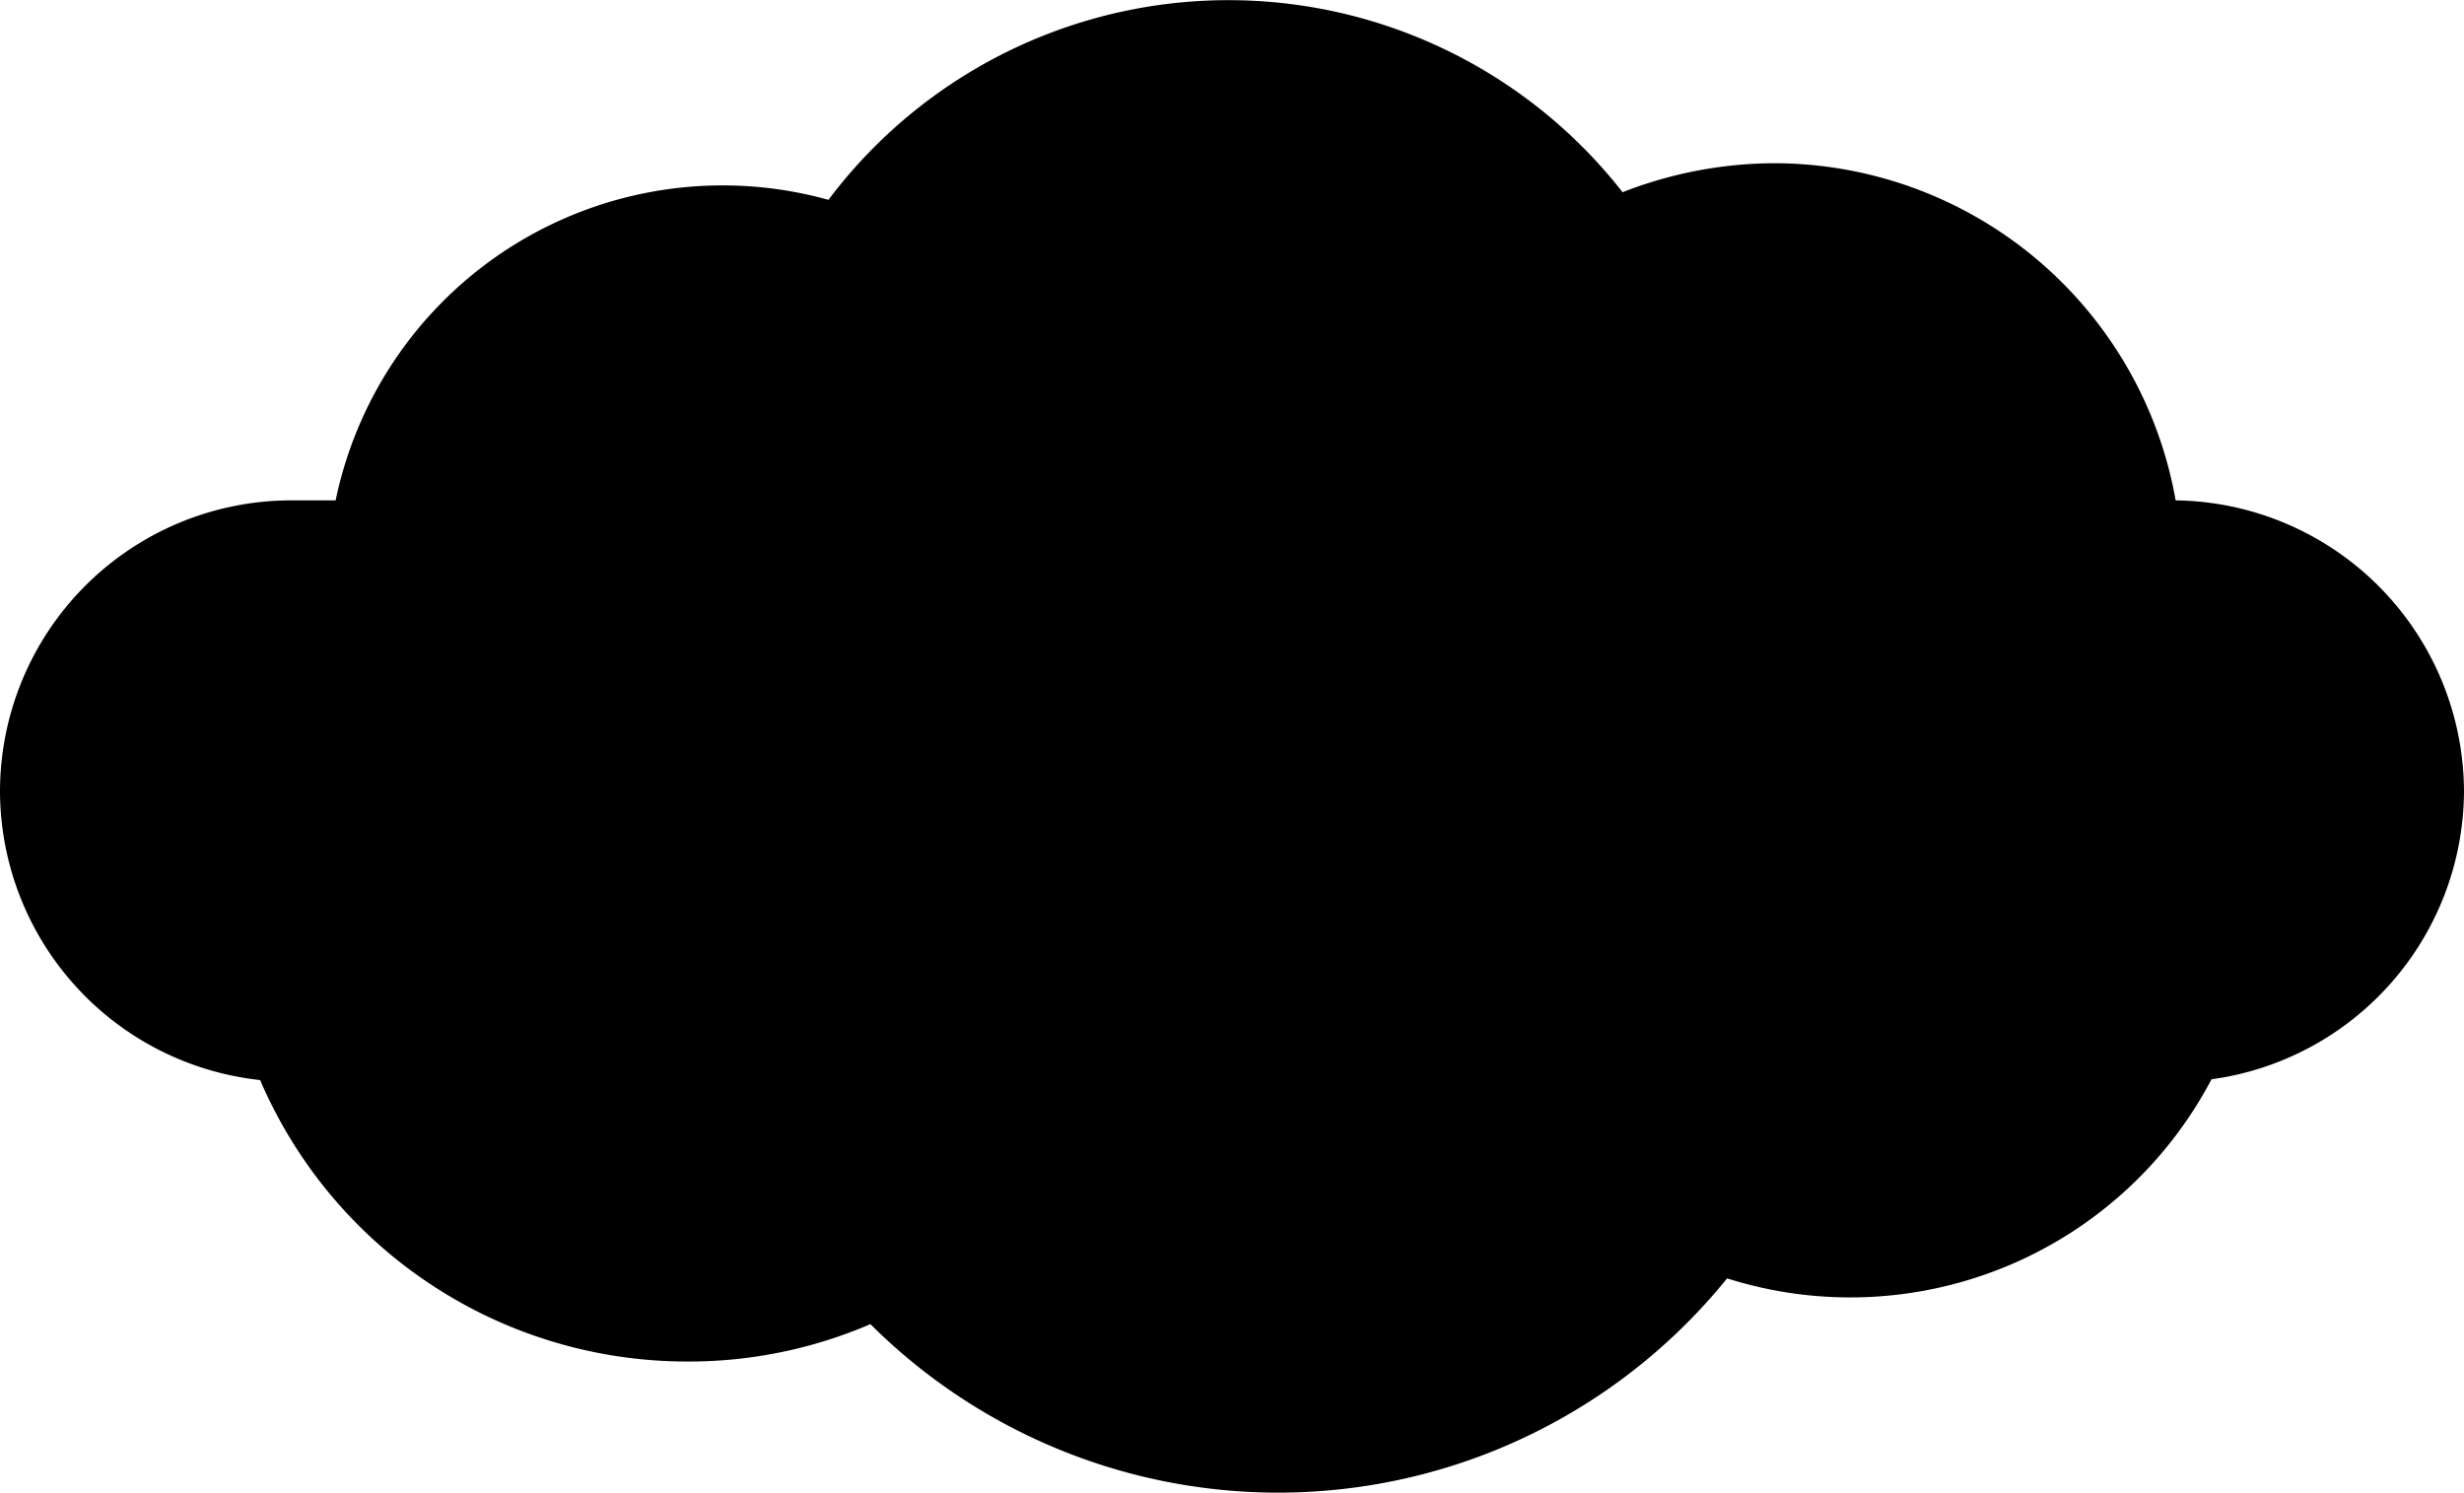 <svg xmlns="http://www.w3.org/2000/svg" width="323" height="195.7" viewBox="0 0 323 195.7">
  <title>cloud4</title>
  <g id="Layer_2" data-name="Layer 2">
    <g id="Layer_1-2" data-name="Layer 1">
      <path d="M285.2,65.6a53.5,53.5,0,0,0-52.6-44.2,55,55,0,0,0-19.9,3.8,65.6,65.6,0,0,0-104.1,1A51.8,51.8,0,0,0,44,65.6H38.1A38.2,38.2,0,0,0,0,103.7H0a38.2,38.2,0,0,0,34.1,37.9,60.9,60.9,0,0,0,56,36.9,60.2,60.2,0,0,0,24-4.9,75.7,75.7,0,0,0,112.3-6,53.5,53.5,0,0,0,63.5-26.1A38.3,38.3,0,0,0,323,103.7h0A38.3,38.3,0,0,0,285.2,65.6Z"/>
    </g>
  </g>
</svg>
